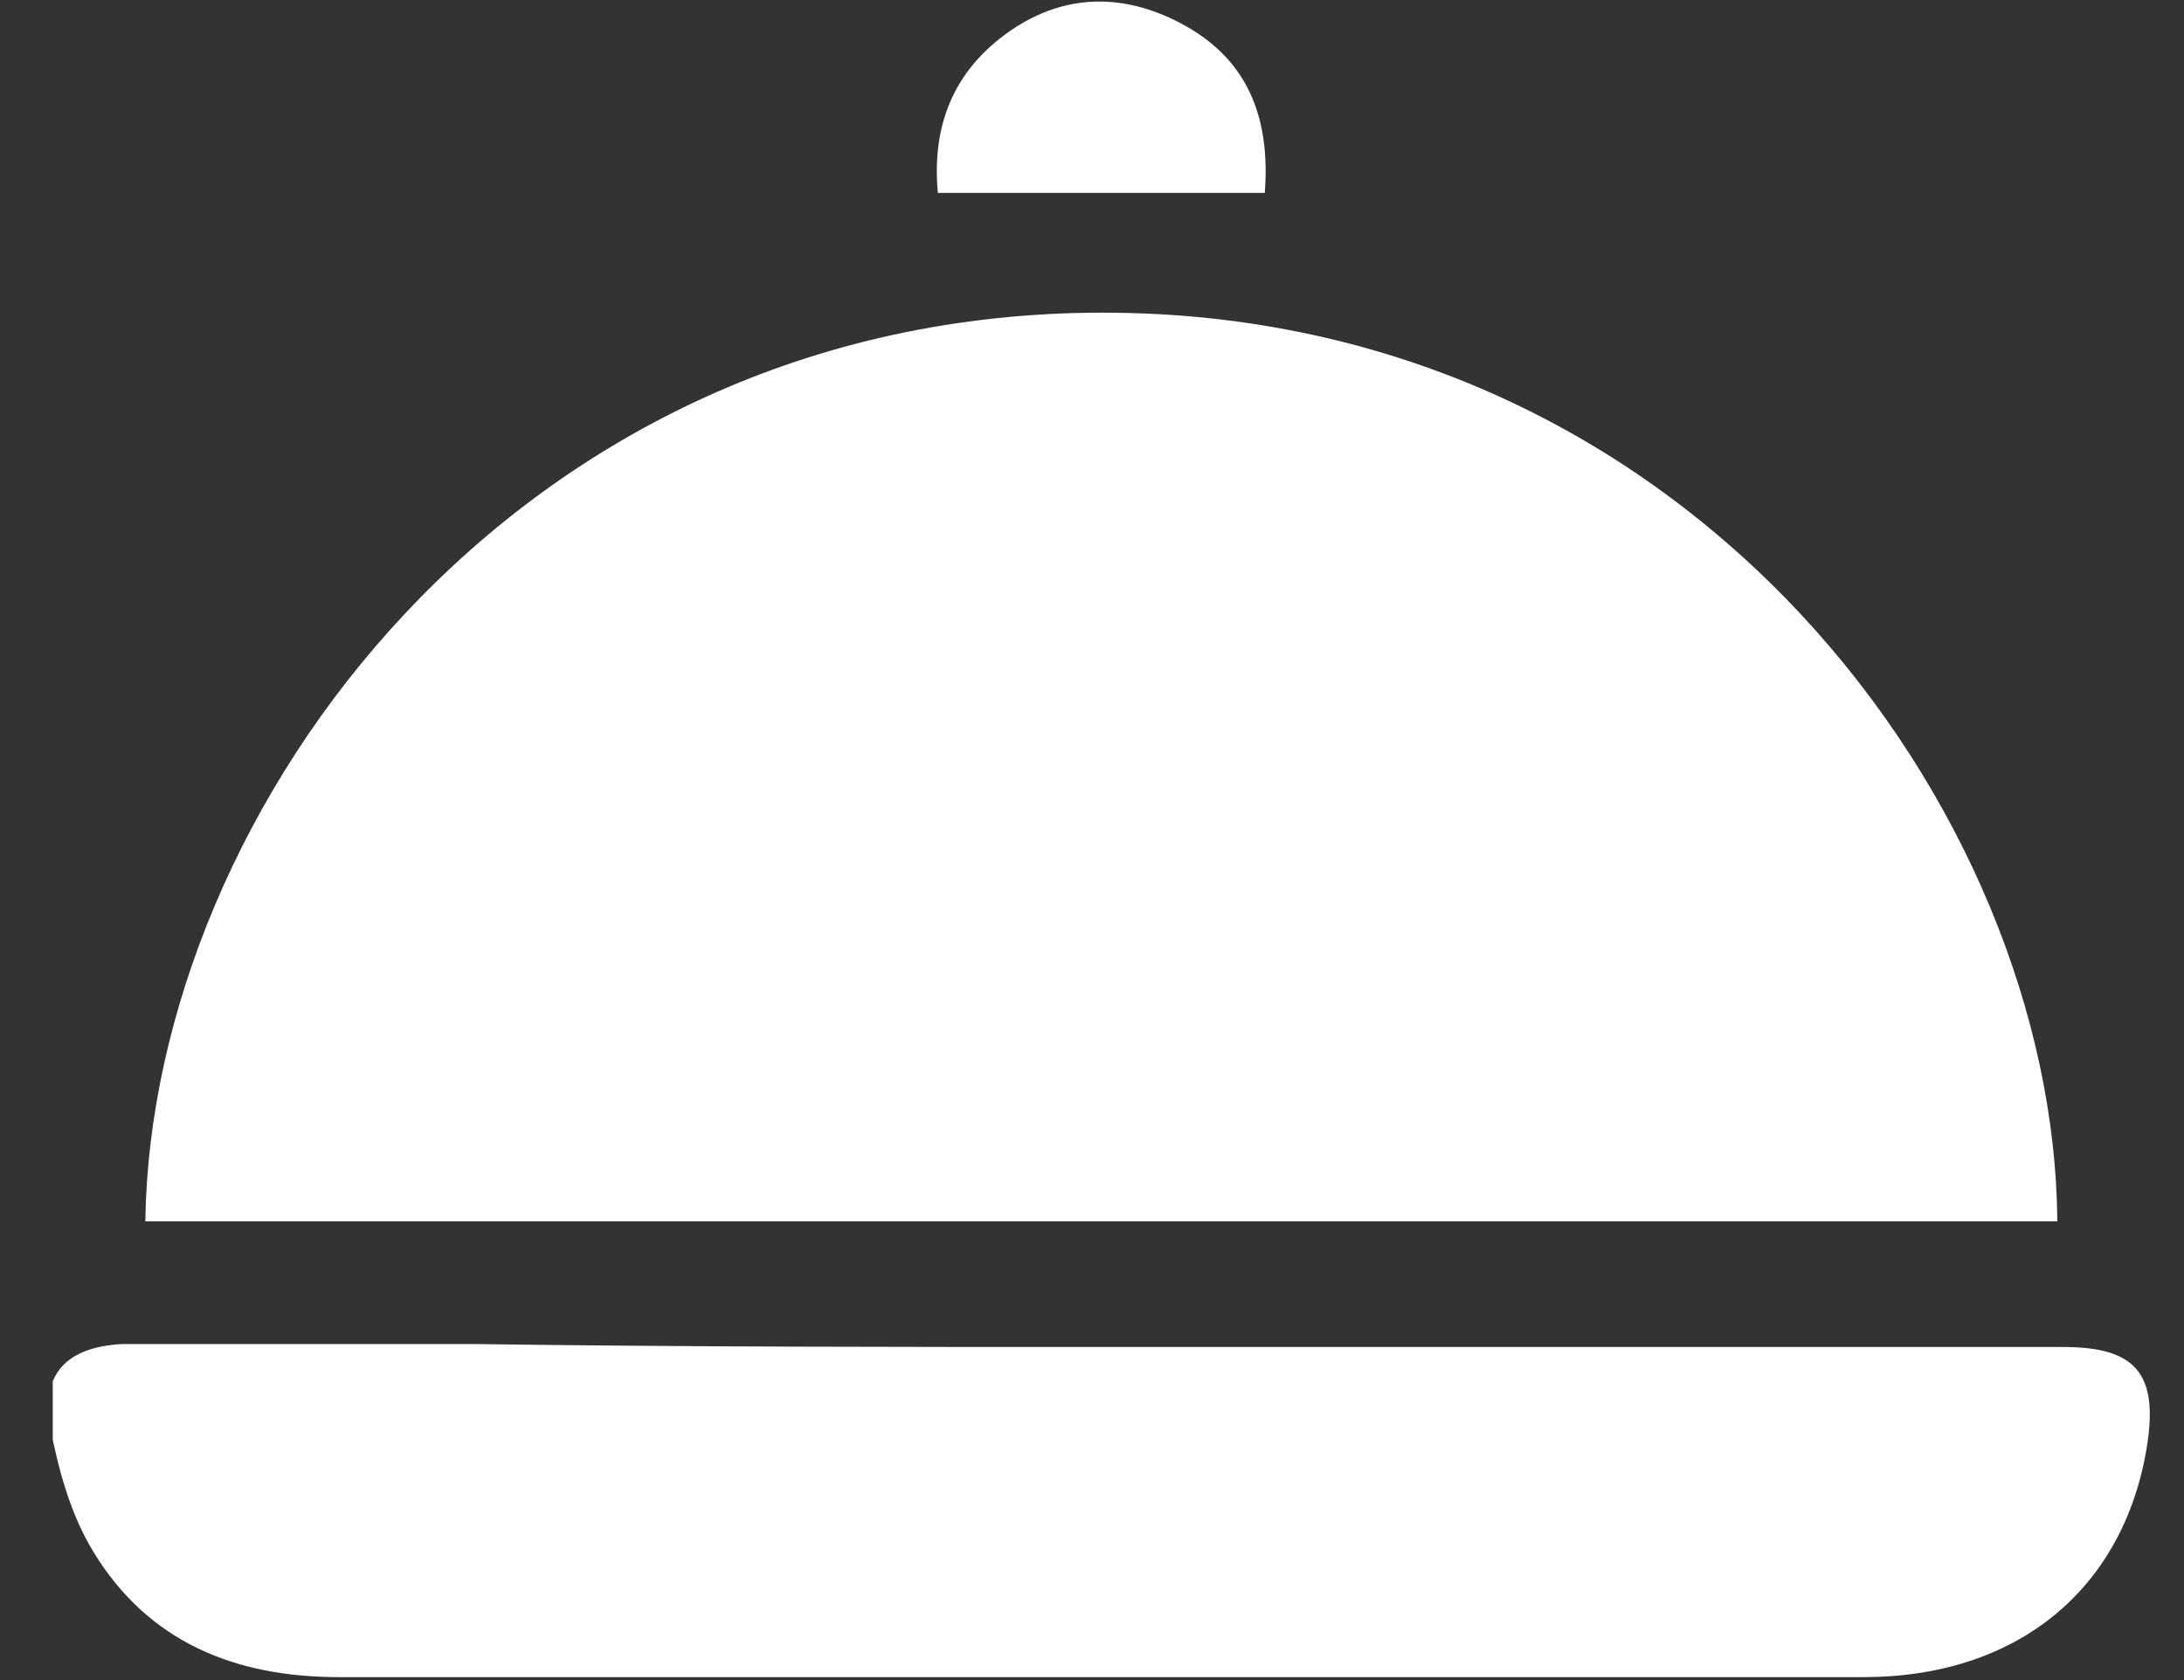 <svg width="26" height="20" viewBox="0 0 26 20" fill="none" xmlns="http://www.w3.org/2000/svg">
<rect x="0" y="0" width="26" height="20" fill="#333333" stroke="none"/>
<g clip-path="url(#clip0_204_2480)">
<path d="M1.73 14.539C1.799 9.635 6.138 3.722 13.128 3.722C20.153 3.722 24.457 9.67 24.492 14.539C16.916 14.539 9.34 14.539 1.73 14.539Z" fill="white"/>
<path d="M13.128 16.035C16.951 16.035 20.738 16.035 24.561 16.035C25.422 16.035 25.697 16.348 25.559 17.217C25.284 18.922 24.01 19.965 22.185 19.965C19.464 19.965 16.709 19.965 13.989 19.965C10.683 19.965 7.343 19.965 4.037 19.965C2.798 19.965 1.765 19.548 1.11 18.47C0.835 18.017 0.697 17.496 0.594 16.974C0.49 16.348 0.8 16.035 1.455 16C2.866 16 4.278 16 5.656 16C8.204 16.035 10.683 16.035 13.128 16.035Z" fill="white"/>
<path d="M15.057 2.296C13.748 2.296 12.474 2.296 11.165 2.296C11.097 1.565 11.303 0.904 11.957 0.417C12.612 -0.07 13.335 -0.104 14.058 0.278C14.85 0.696 15.126 1.391 15.057 2.296Z" fill="white"/>
</g>
<defs>
<clipPath id="clip0_204_2480">
<rect width="25" height="20" fill="white" transform="translate(0.628)"/>
</clipPath>
</defs>
</svg>
